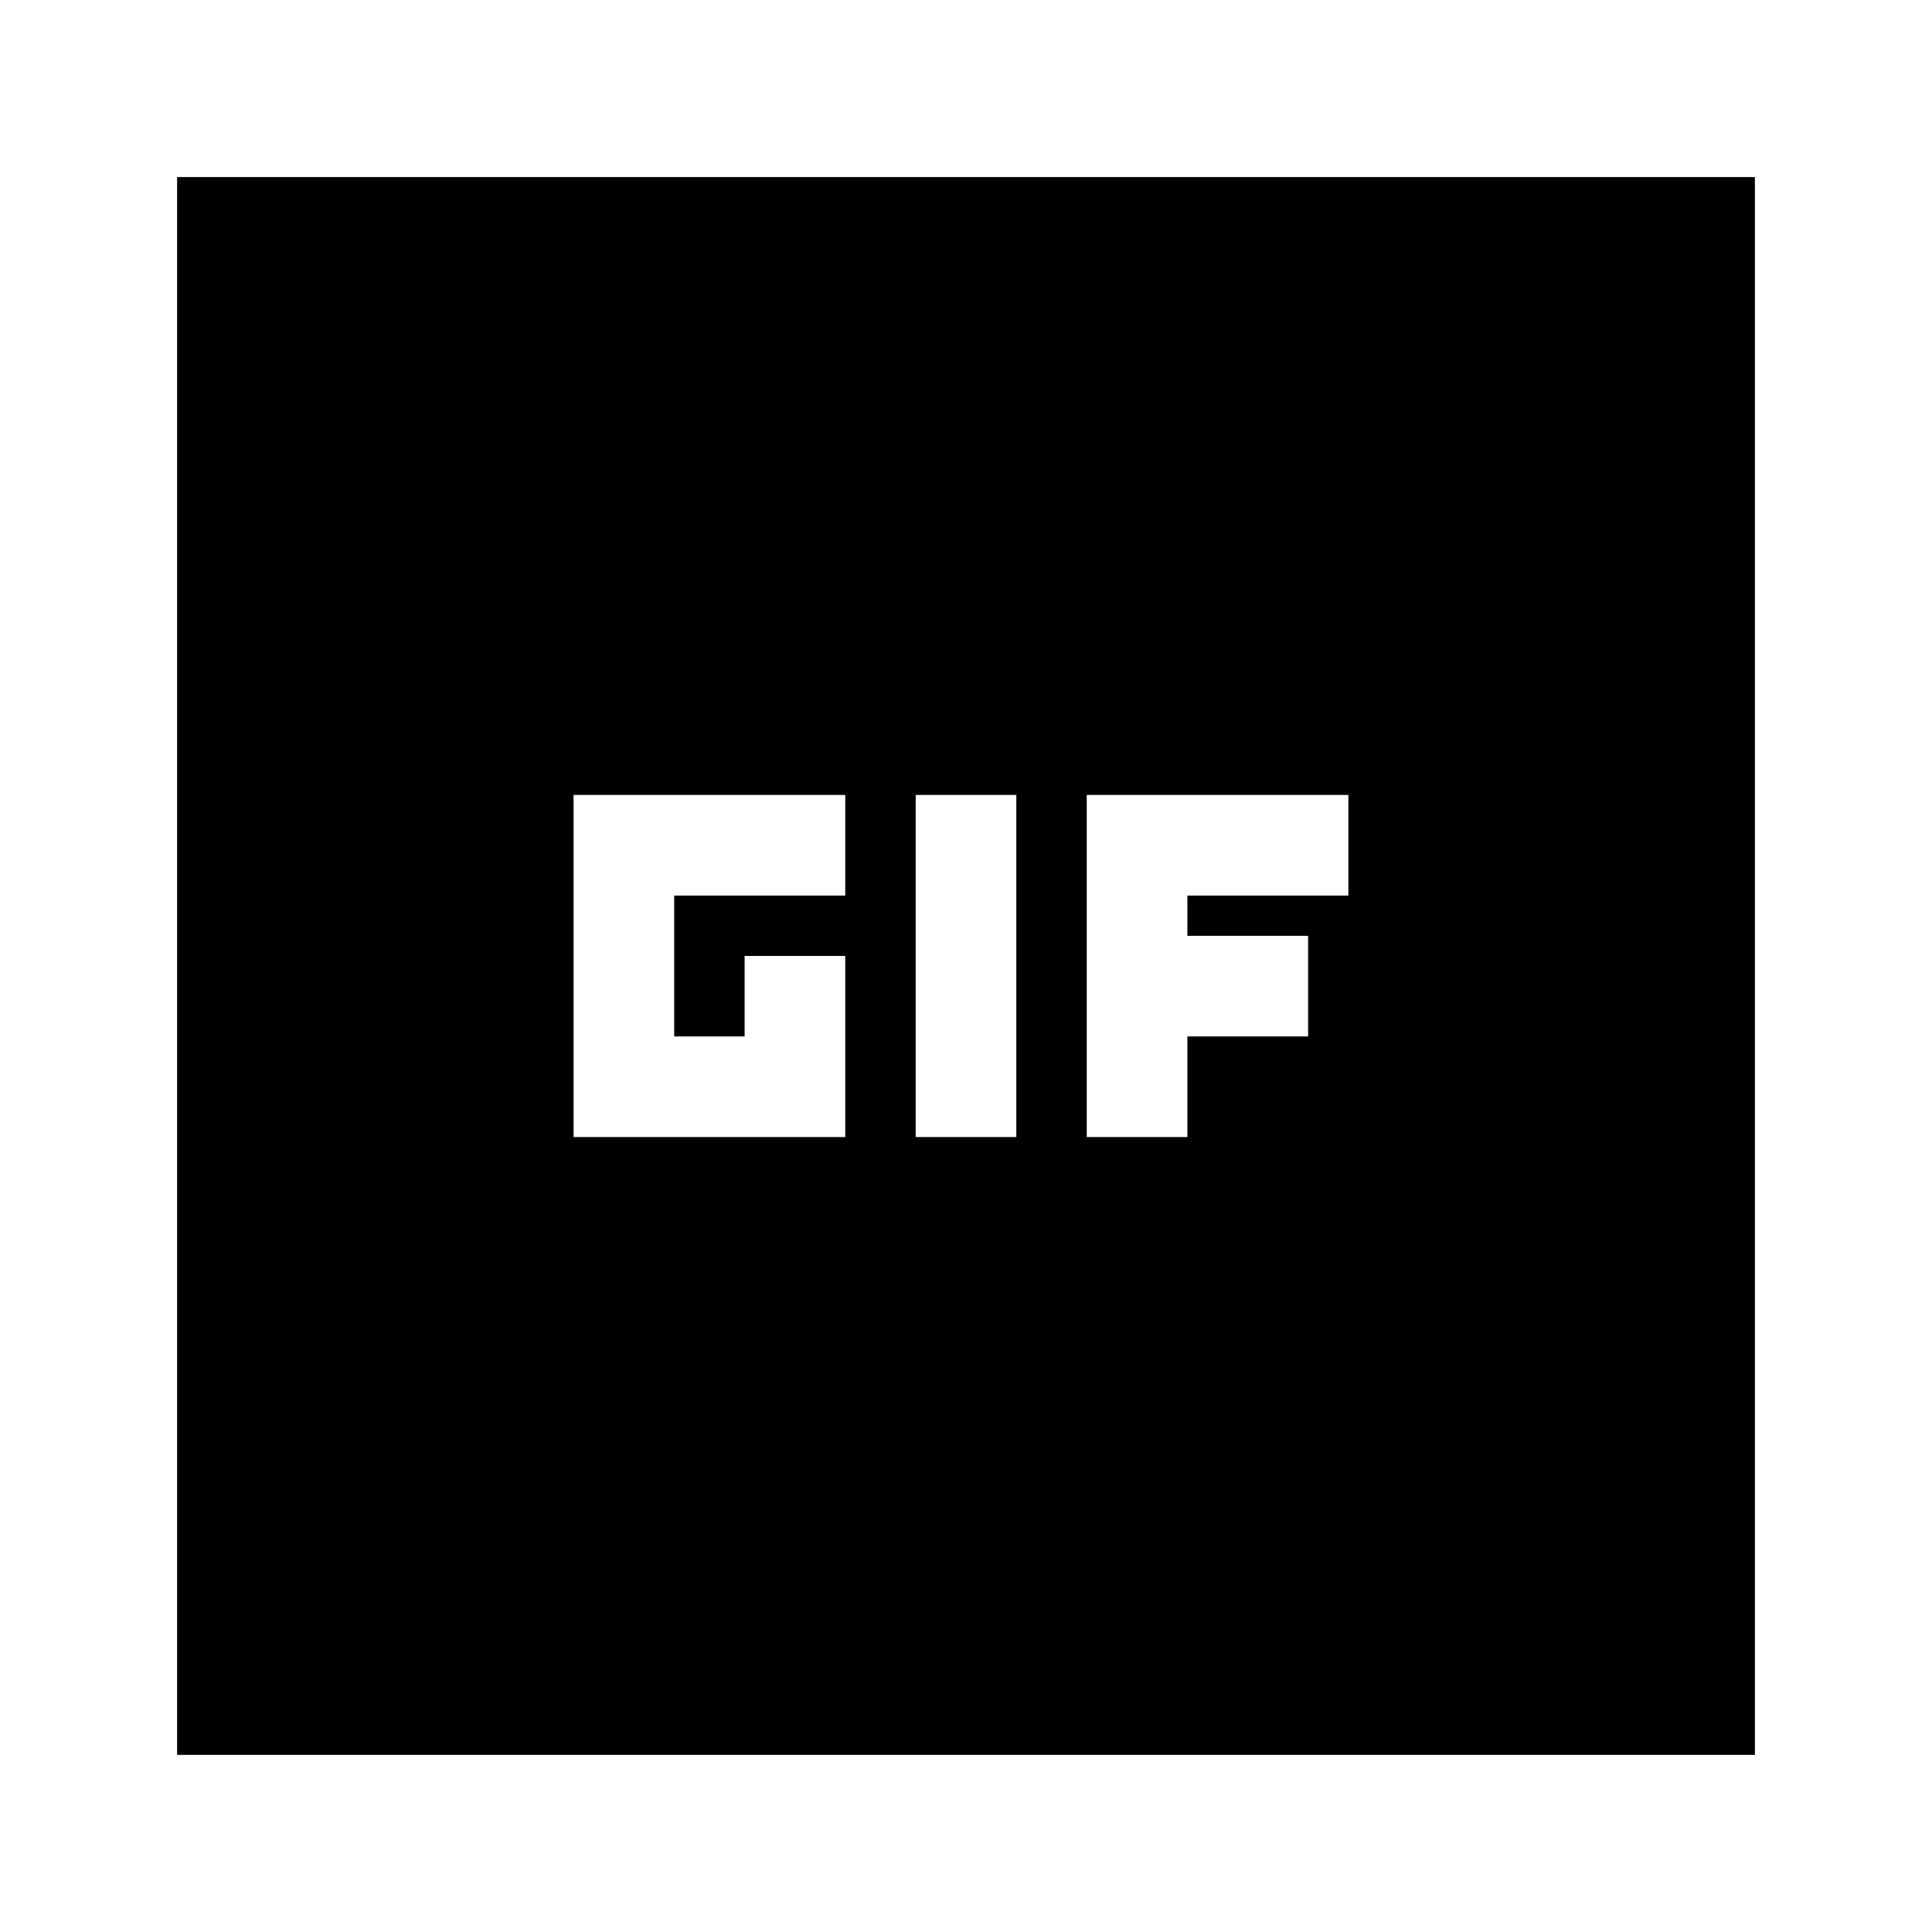 <svg xmlns="http://www.w3.org/2000/svg" height="24" viewBox="0 -960 960 960" width="24"><path d="M88-88v-784h784v784H88Zm197-307h135v-90h-50v40h-35v-70h85v-50H285v170Zm170 0h50v-170h-50v170Zm85 0h50v-50h60v-50h-60v-20h80v-50H540v170Z"/></svg>